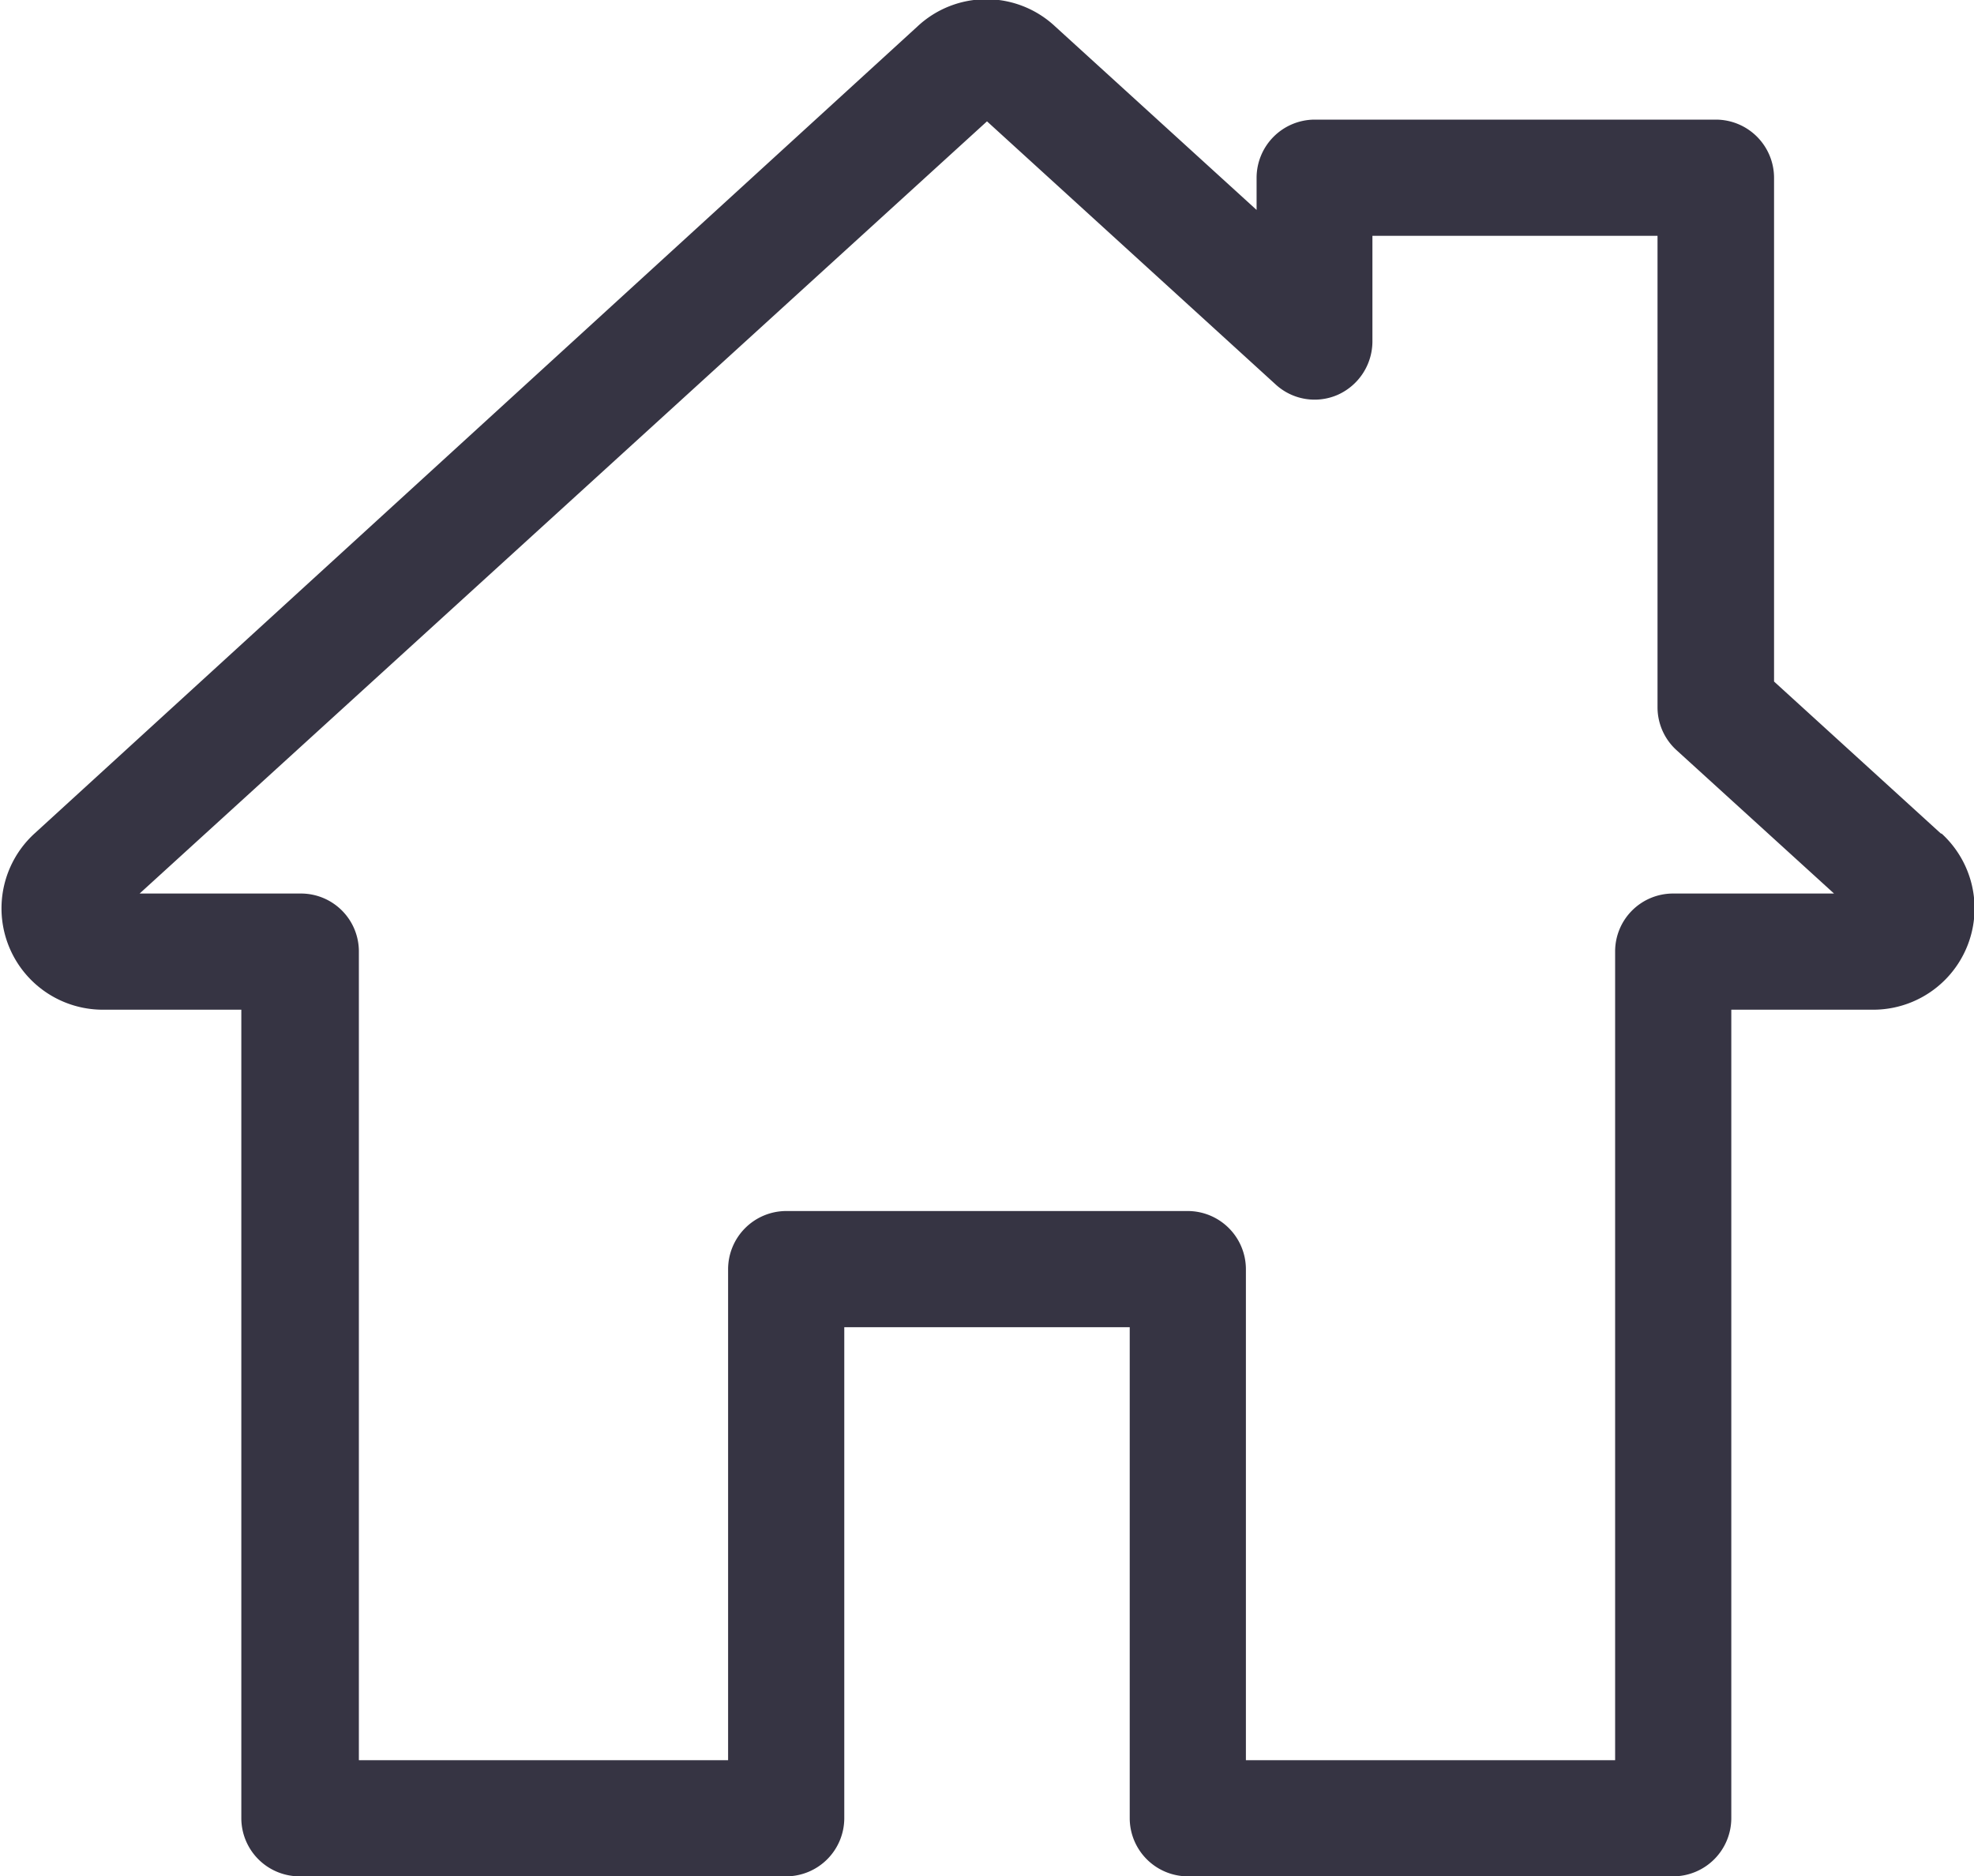 <svg xmlns="http://www.w3.org/2000/svg" viewBox="0 0 57.26 54.43"><defs><style>.cls-1{fill:#363443;}</style></defs><g id="レイヤー_2" data-name="レイヤー 2"><g id="レイヤー_2-2" data-name="レイヤー 2"><path class="cls-1" d="M56.3,24.18l-4.84-4.41V5.16a1.69,1.69,0,0,0-1.68-1.69H38.13a1.69,1.69,0,0,0-1.68,1.69v.93L30.61.77a2.92,2.92,0,0,0-4,0L1,24.18a2.94,2.94,0,0,0,2,5.11H7V52.74a1.69,1.69,0,0,0,1.69,1.69H22.81a1.69,1.69,0,0,0,1.68-1.69V38.5h8.28V52.74a1.69,1.69,0,0,0,1.68,1.69H48.53a1.69,1.69,0,0,0,1.69-1.69V29.29h4.1a2.94,2.94,0,0,0,2-5.11Zm-7.77,1.74a1.68,1.68,0,0,0-1.68,1.68V51.06H36.14V36.82a1.69,1.69,0,0,0-1.69-1.69H22.81a1.69,1.69,0,0,0-1.69,1.69V51.06H10.41V27.6a1.68,1.68,0,0,0-1.68-1.68H4.05L28.63,3.52,37,11.15a1.67,1.67,0,0,0,1.81.3,1.7,1.7,0,0,0,1-1.54V6.84h8.27V20.52a1.68,1.68,0,0,0,.55,1.24l4.57,4.16Z"/></g></g></svg>